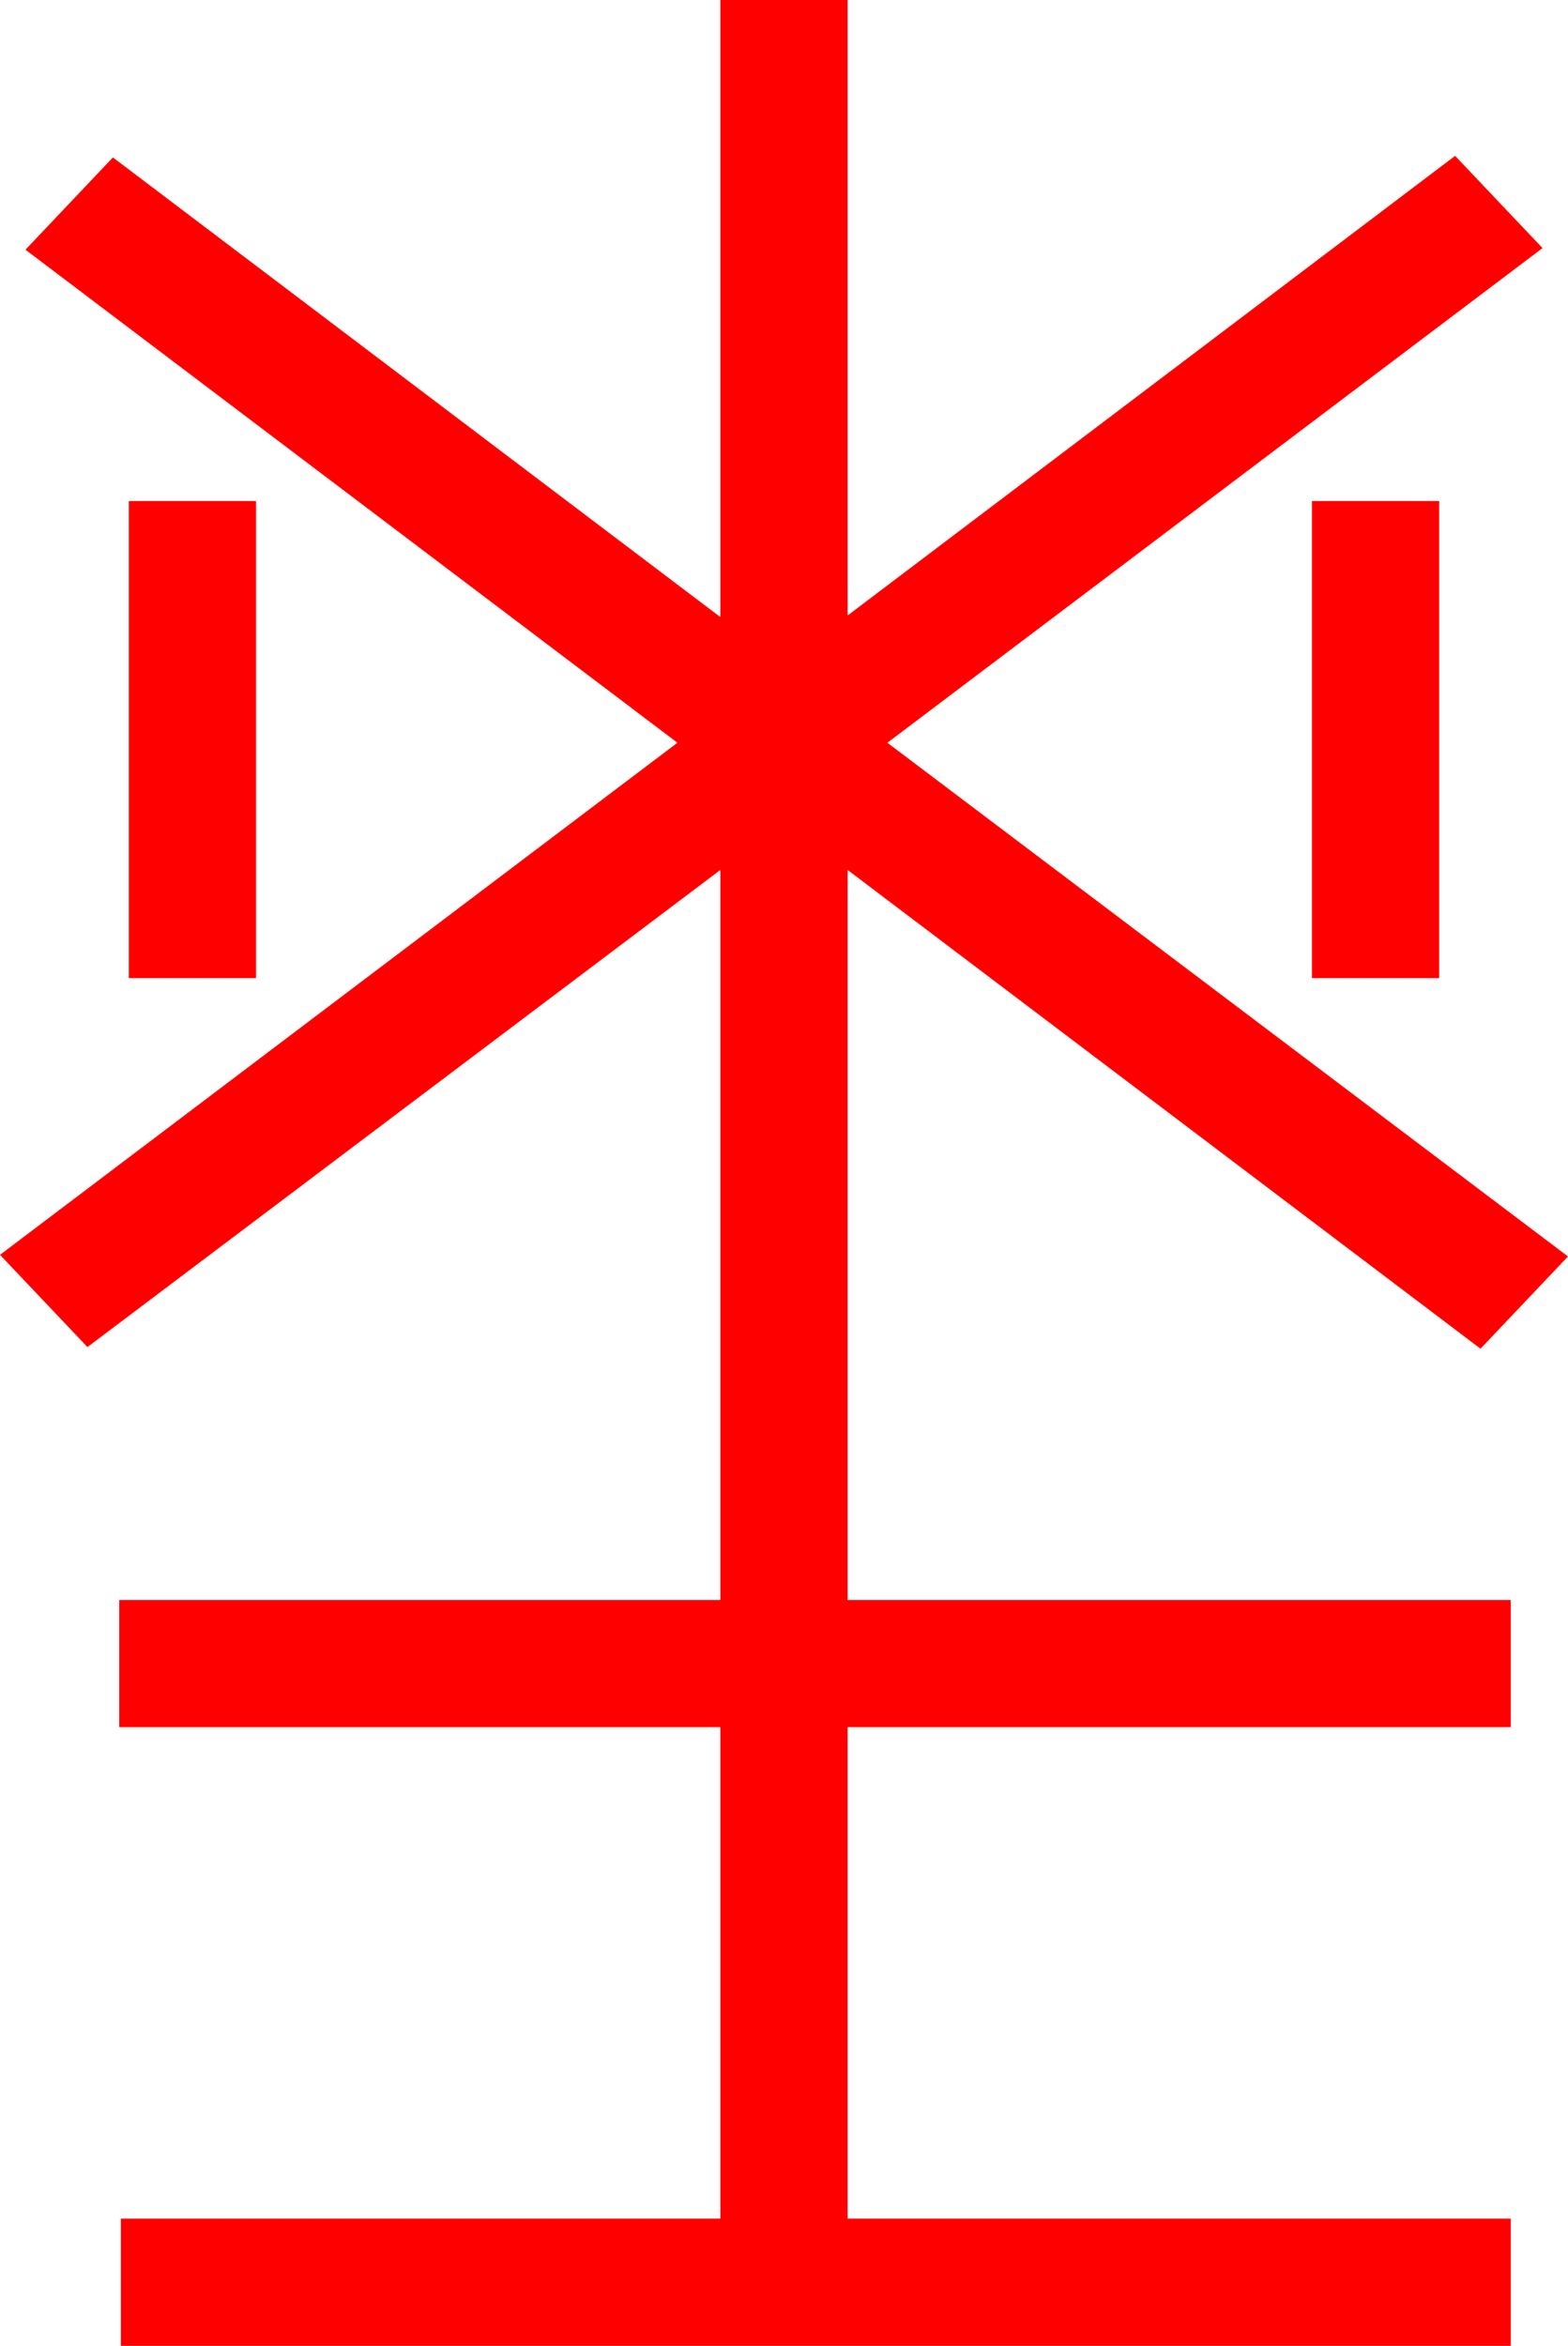 <?xml version="1.0" encoding="utf-8"?>
<!DOCTYPE svg PUBLIC "-//W3C//DTD SVG 1.1//EN" "http://www.w3.org/Graphics/SVG/1.1/DTD/svg11.dtd">
<svg width="28.887" height="43.213" xmlns="http://www.w3.org/2000/svg" xmlns:xlink="http://www.w3.org/1999/xlink" xmlns:xml="http://www.w3.org/XML/1998/namespace" version="1.1">
  <g>
    <g>
      <path style="fill:#FF0000;fill-opacity:1" d="M24.17,9.229L26.514,9.229 26.514,18.018 24.17,18.018 24.17,9.229z M2.373,9.229L4.717,9.229 4.717,18.018 2.373,18.018 2.373,9.229z M13.271,0L15.615,0 15.615,11.338 26.807,2.871 28.418,4.57 16.348,13.682 28.887,23.145 27.275,24.844 15.615,16.025 15.615,29.473 27.832,29.473 27.832,31.816 15.615,31.816 15.615,40.869 27.832,40.869 27.832,43.213 2.227,43.213 2.227,40.869 13.271,40.869 13.271,31.816 2.197,31.816 2.197,29.473 13.271,29.473 13.271,16.025 1.611,24.814 0,23.115 12.48,13.682 0.469,4.6 2.08,2.9 13.271,11.367 13.271,0z" />
    </g>
  </g>
</svg>